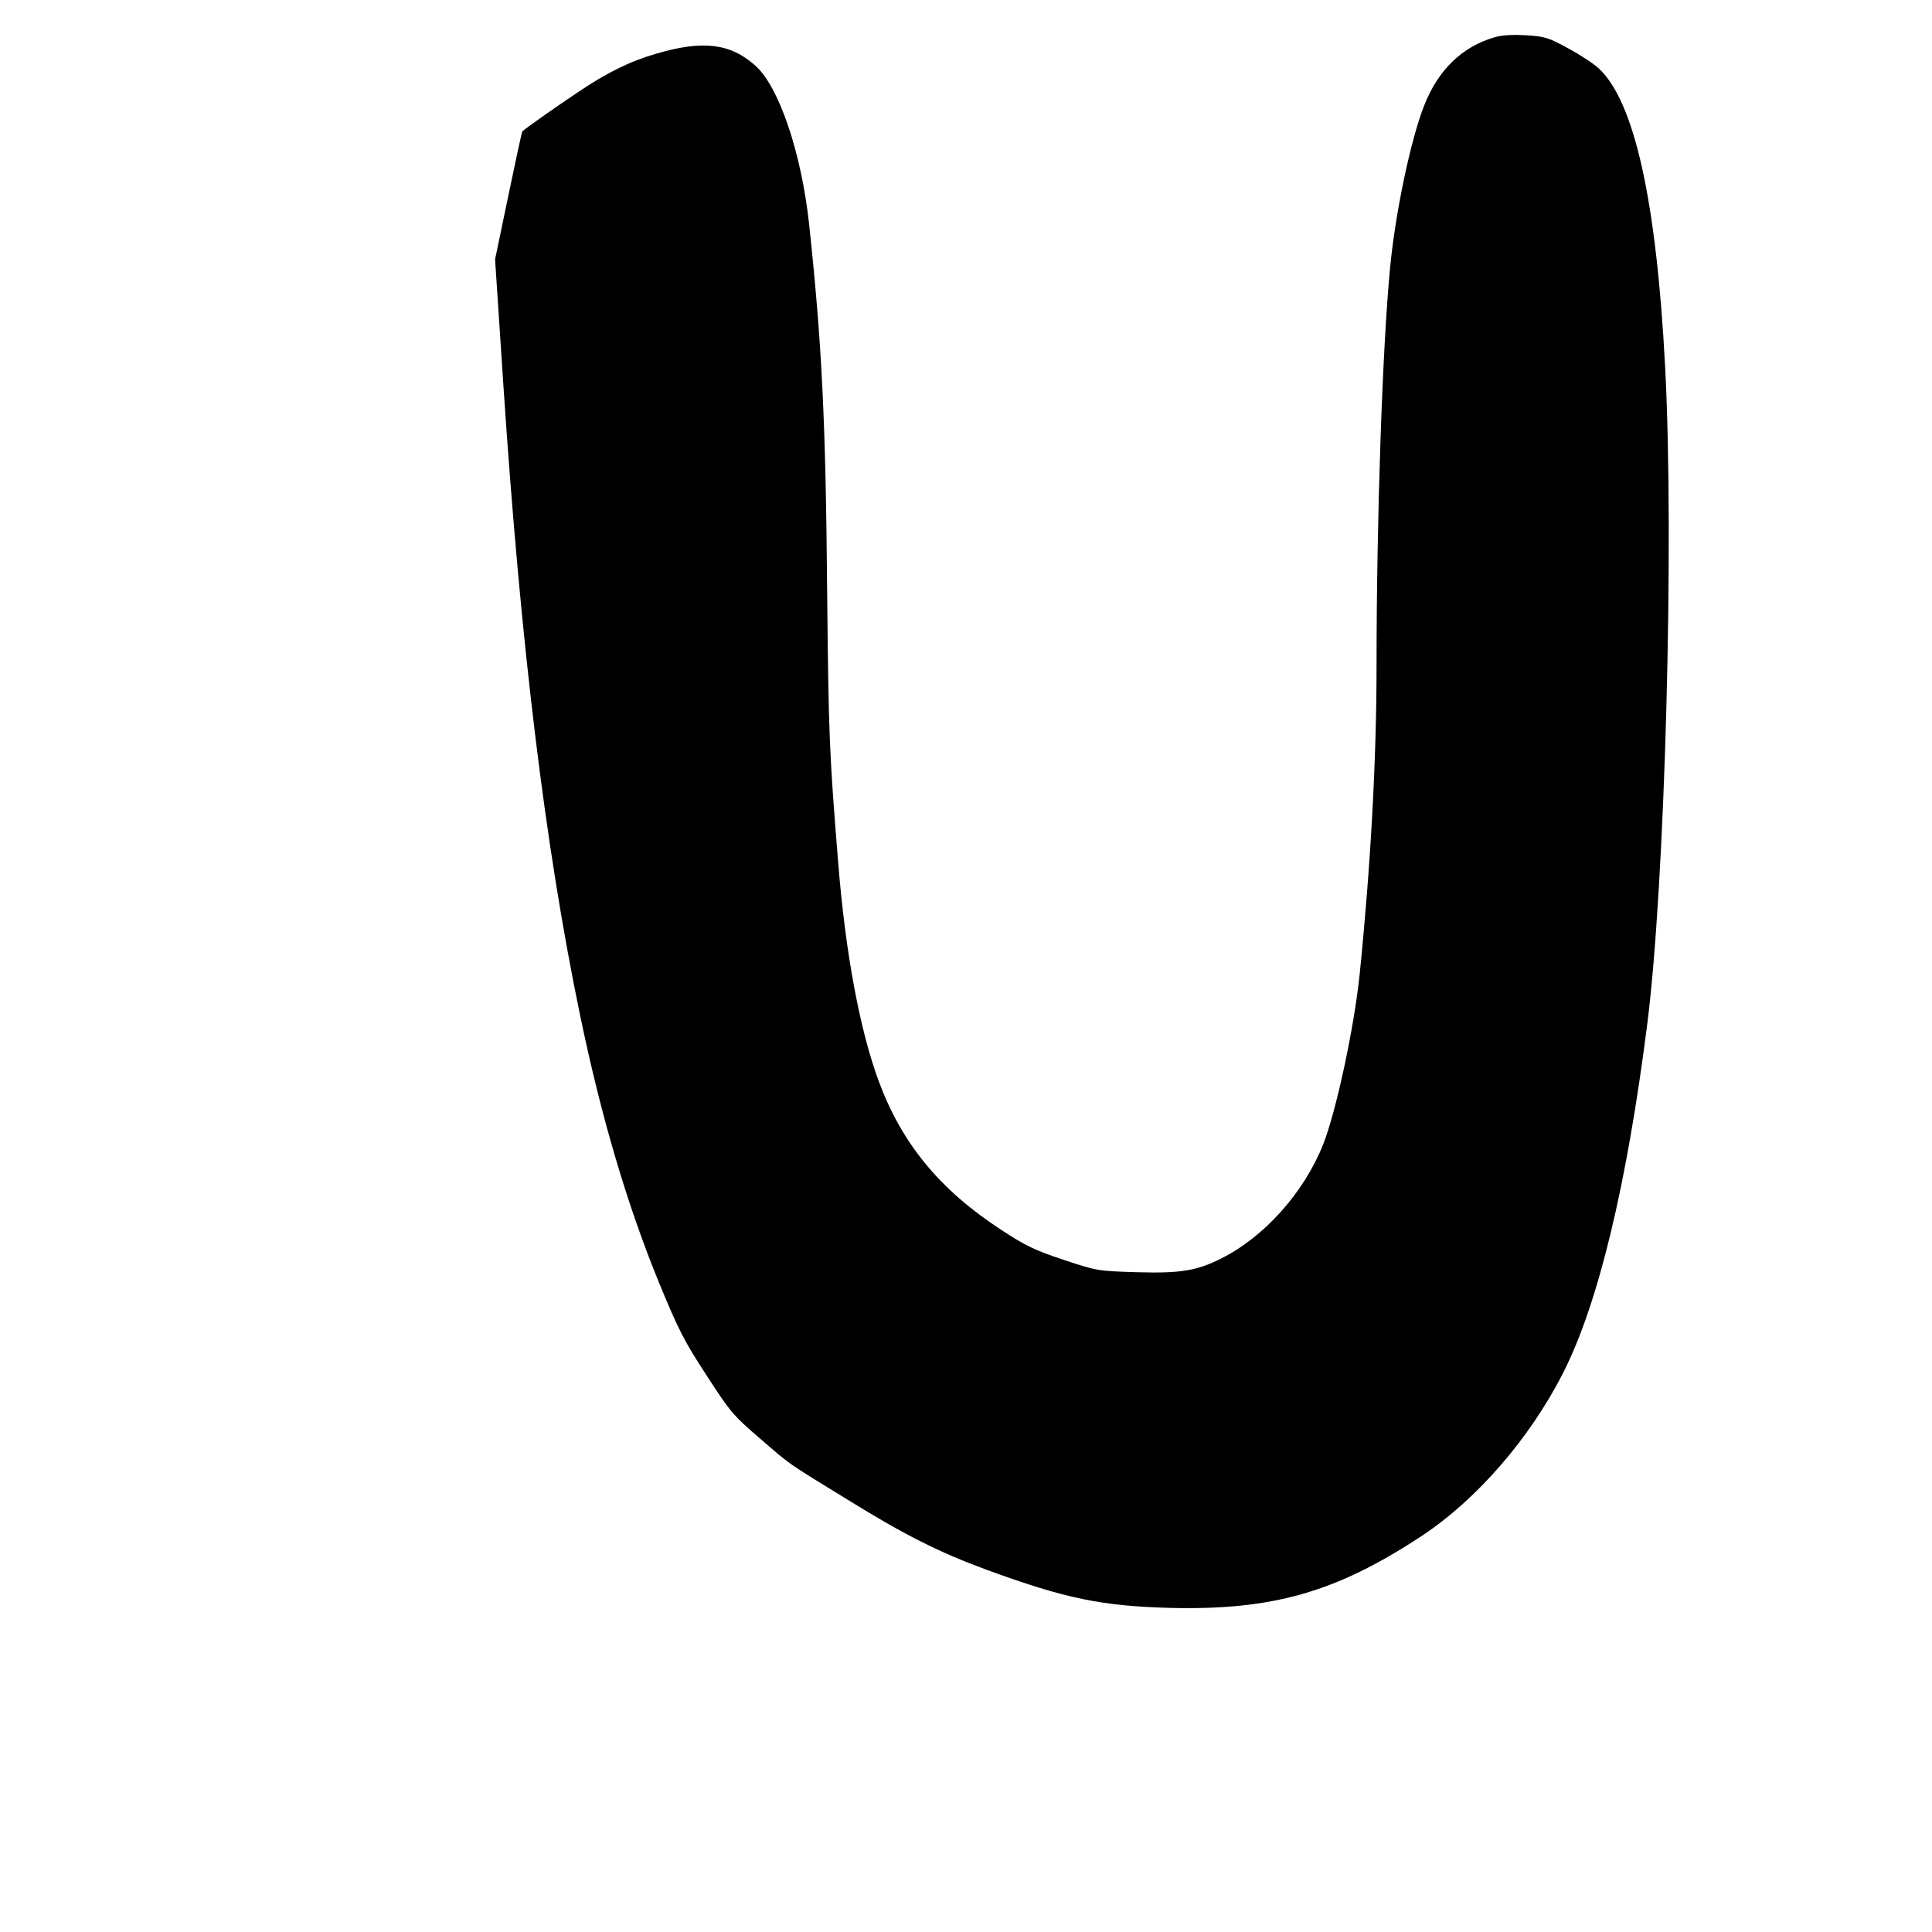 <?xml version="1.0" standalone="no"?>
<!DOCTYPE svg PUBLIC "-//W3C//DTD SVG 20010904//EN"
 "http://www.w3.org/TR/2001/REC-SVG-20010904/DTD/svg10.dtd">
<svg version="1.0" xmlns="http://www.w3.org/2000/svg"
 width="800pt" height="800pt" viewBox="0 0 800 800"
 preserveAspectRatio="xMidYMid meet">

<g transform="translate(0,800) scale(0.1,-0.1)"
fill="#000000" stroke="none">
<path d="M6190 7846 c-136 -39 -236 -136 -294 -286 -56 -144 -119 -446 -140
-670 -32 -329 -56 -1049 -56 -1645 0 -389 -24 -826 -70 -1280 -23 -222 -98
-571 -152 -706 -80 -199 -244 -382 -423 -471 -100 -50 -167 -61 -346 -56 -163
5 -165 5 -304 51 -120 40 -158 58 -260 125 -254 166 -410 356 -506 614 -79
214 -138 531 -168 903 -37 457 -40 526 -46 1130 -6 711 -22 1024 -75 1520 -32
292 -124 565 -221 652 -104 94 -219 108 -414 50 -107 -31 -204 -79 -322 -159
-86 -57 -218 -150 -230 -162 -2 -1 -28 -121 -58 -266 l-55 -264 35 -530 c72
-1079 173 -1904 316 -2595 88 -426 197 -794 329 -1115 79 -192 103 -239 195
-380 99 -153 111 -167 219 -260 138 -119 106 -96 366 -256 236 -146 377 -217
575 -290 328 -120 476 -150 761 -158 423 -10 685 64 1038 296 231 152 451 406
590 680 144 285 262 773 347 1442 74 582 112 1997 74 2720 -36 688 -127 1098
-274 1236 -20 19 -76 56 -126 83 -82 45 -97 50 -175 55 -56 3 -100 1 -130 -8z"/>
</g>
</svg>
